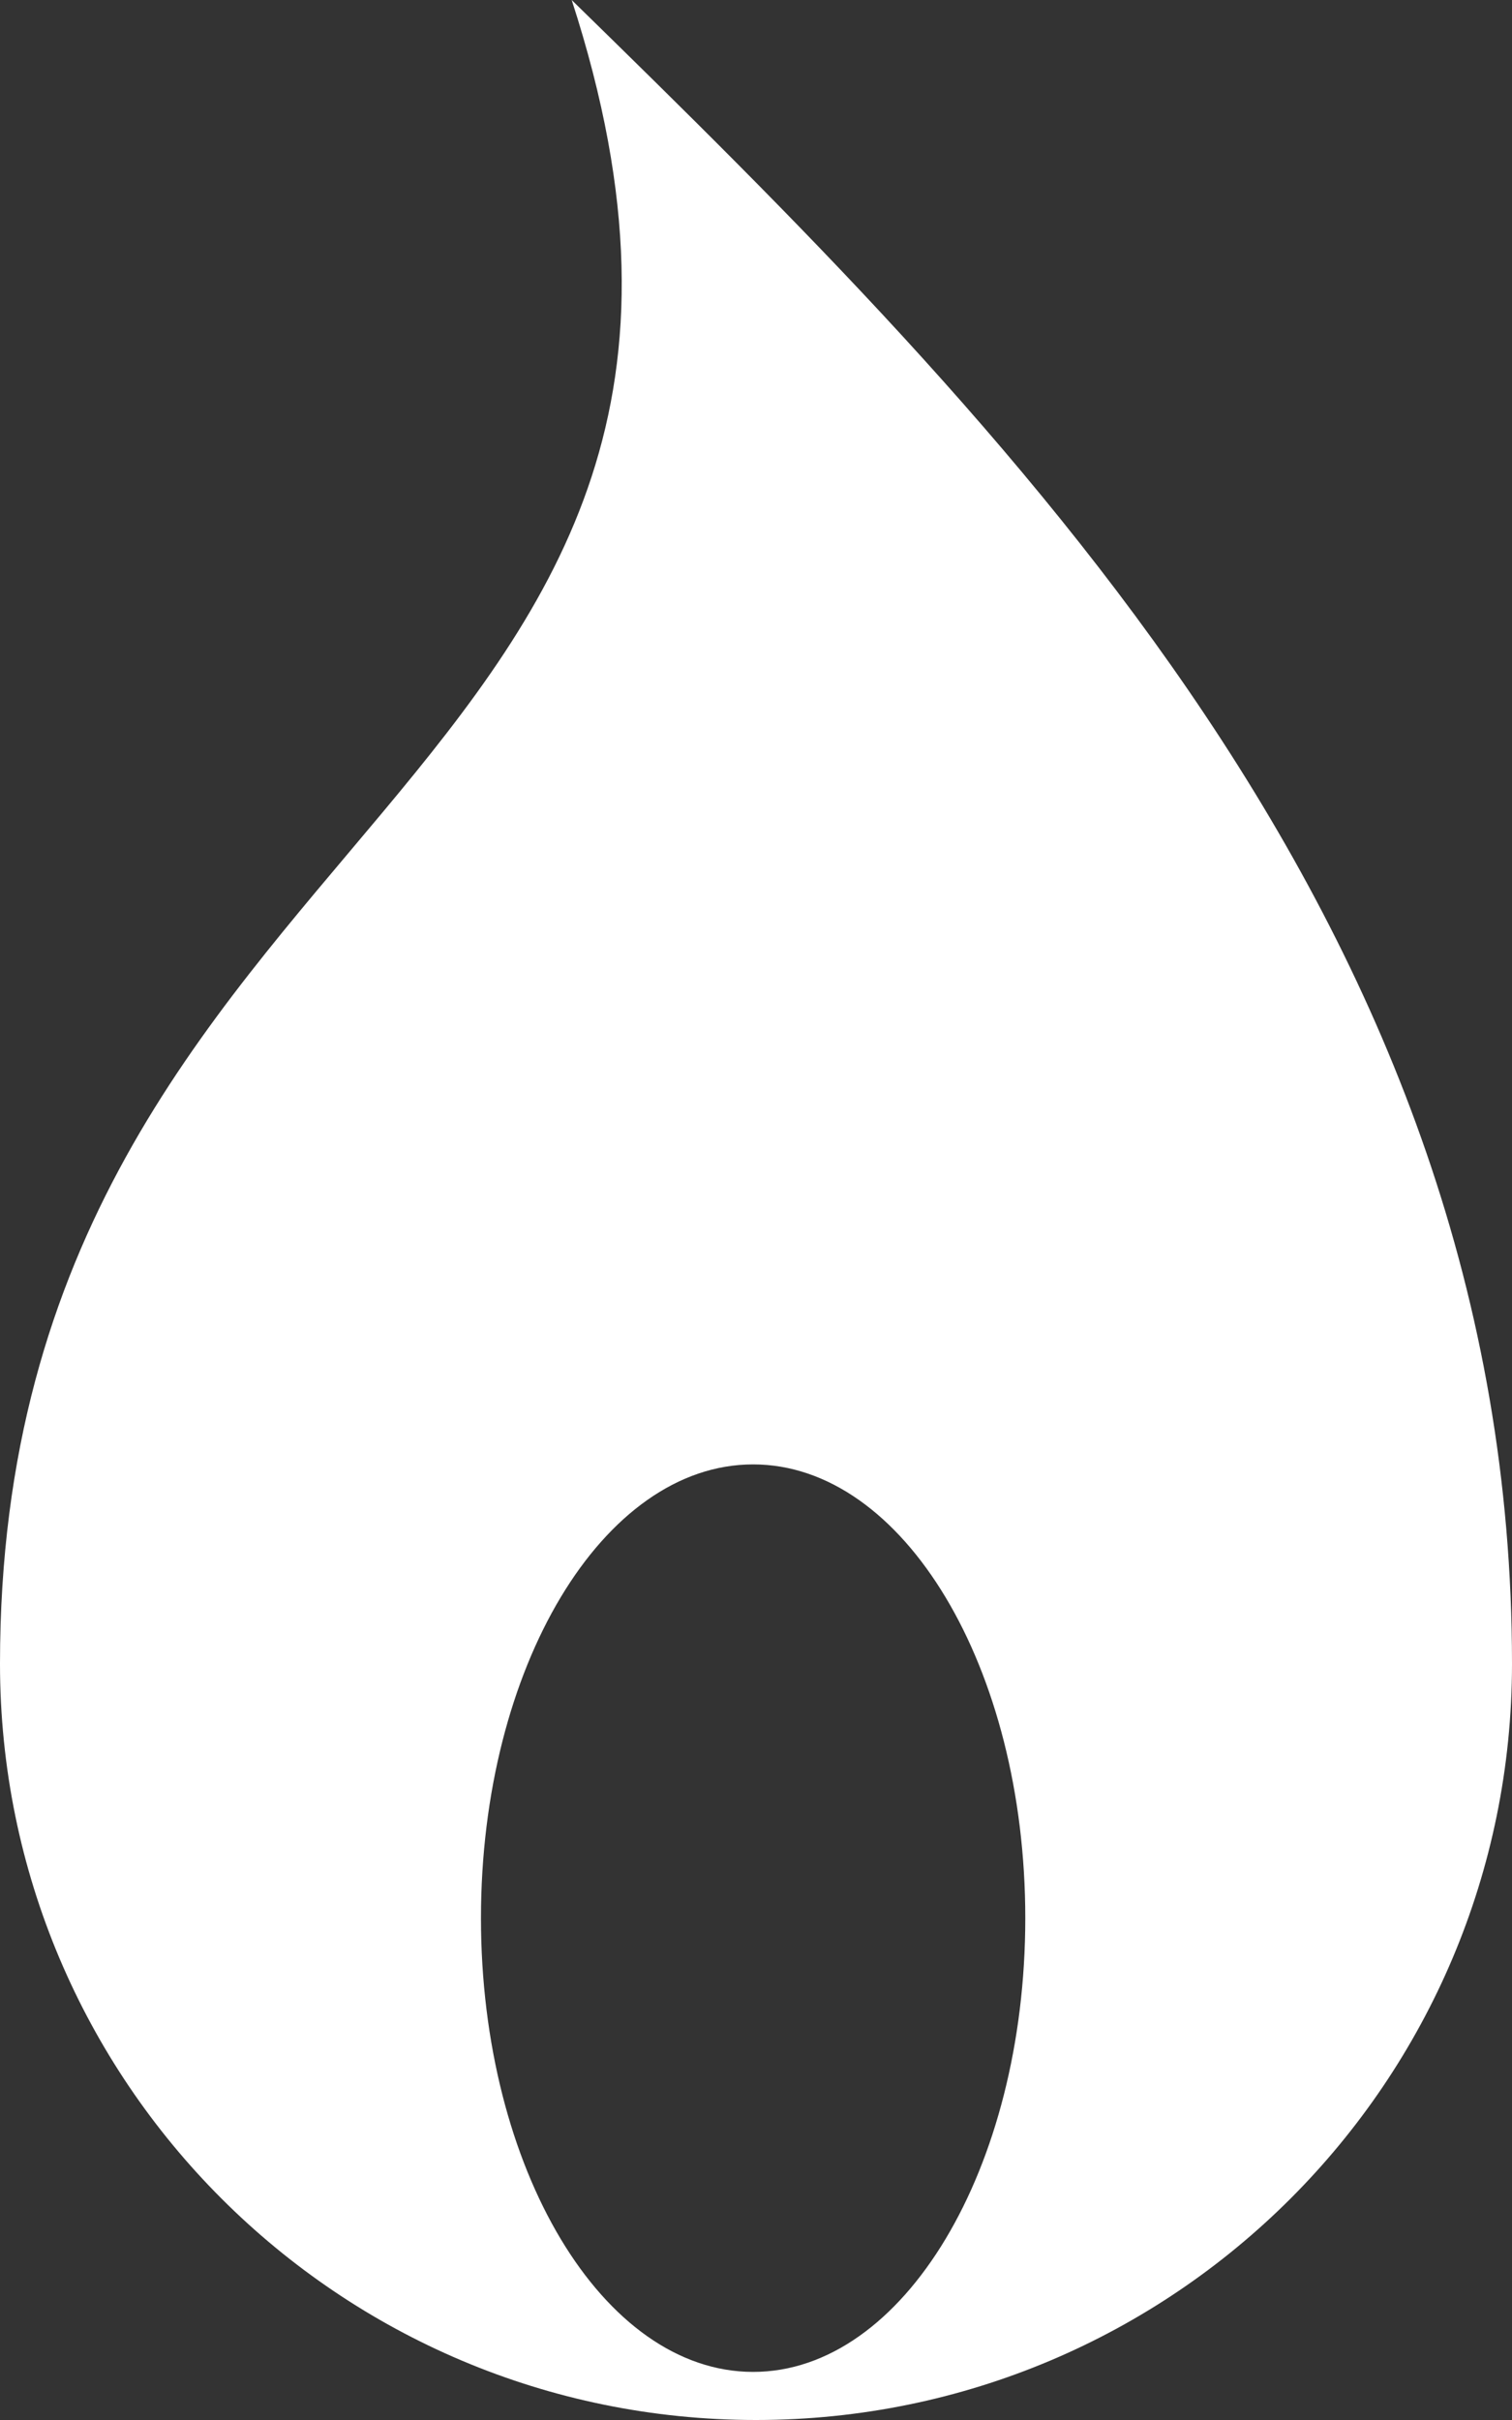 <?xml version="1.0" encoding="UTF-8"?>
<svg width="100%" height="100%" viewBox="0 0 10 16" version="1.1" xmlns="http://www.w3.org/2000/svg" xmlns:xlink="http://www.w3.org/1999/xlink">
    <rect x="0" y="0" width="10" height="16" fill="#333333" stroke="none"/>
    <!-- Generator: Sketch 48.2 (47327) - http://www.bohemiancoding.com/sketch -->
    <title>Artboard 2</title>
    <desc>Created with Sketch.</desc>
    <defs></defs>
    <g id="Timeline-3" stroke="none" stroke-width="1" fill="none" fill-rule="evenodd">
        <g id="Artboard-2" fill="#FFFFFF" fill-rule="nonzero">
            <path d="M3.781,0 C5.494,5.269 0,5.379 0,11 C0,13.762 2.239,16 5,16 C7.762,16 10,13.762 10,11 C10,6.129 6.667,2.82 3.781,0 Z M4.981,15.682 C3.987,15.682 3.181,14.338 3.181,12.682 C3.181,11.025 3.987,9.682 4.981,9.682 C5.975,9.682 6.781,11.025 6.781,12.682 C6.781,14.338 5.975,15.682 4.981,15.682 Z" id="Shape"></path>
        </g>
    </g>
</svg>